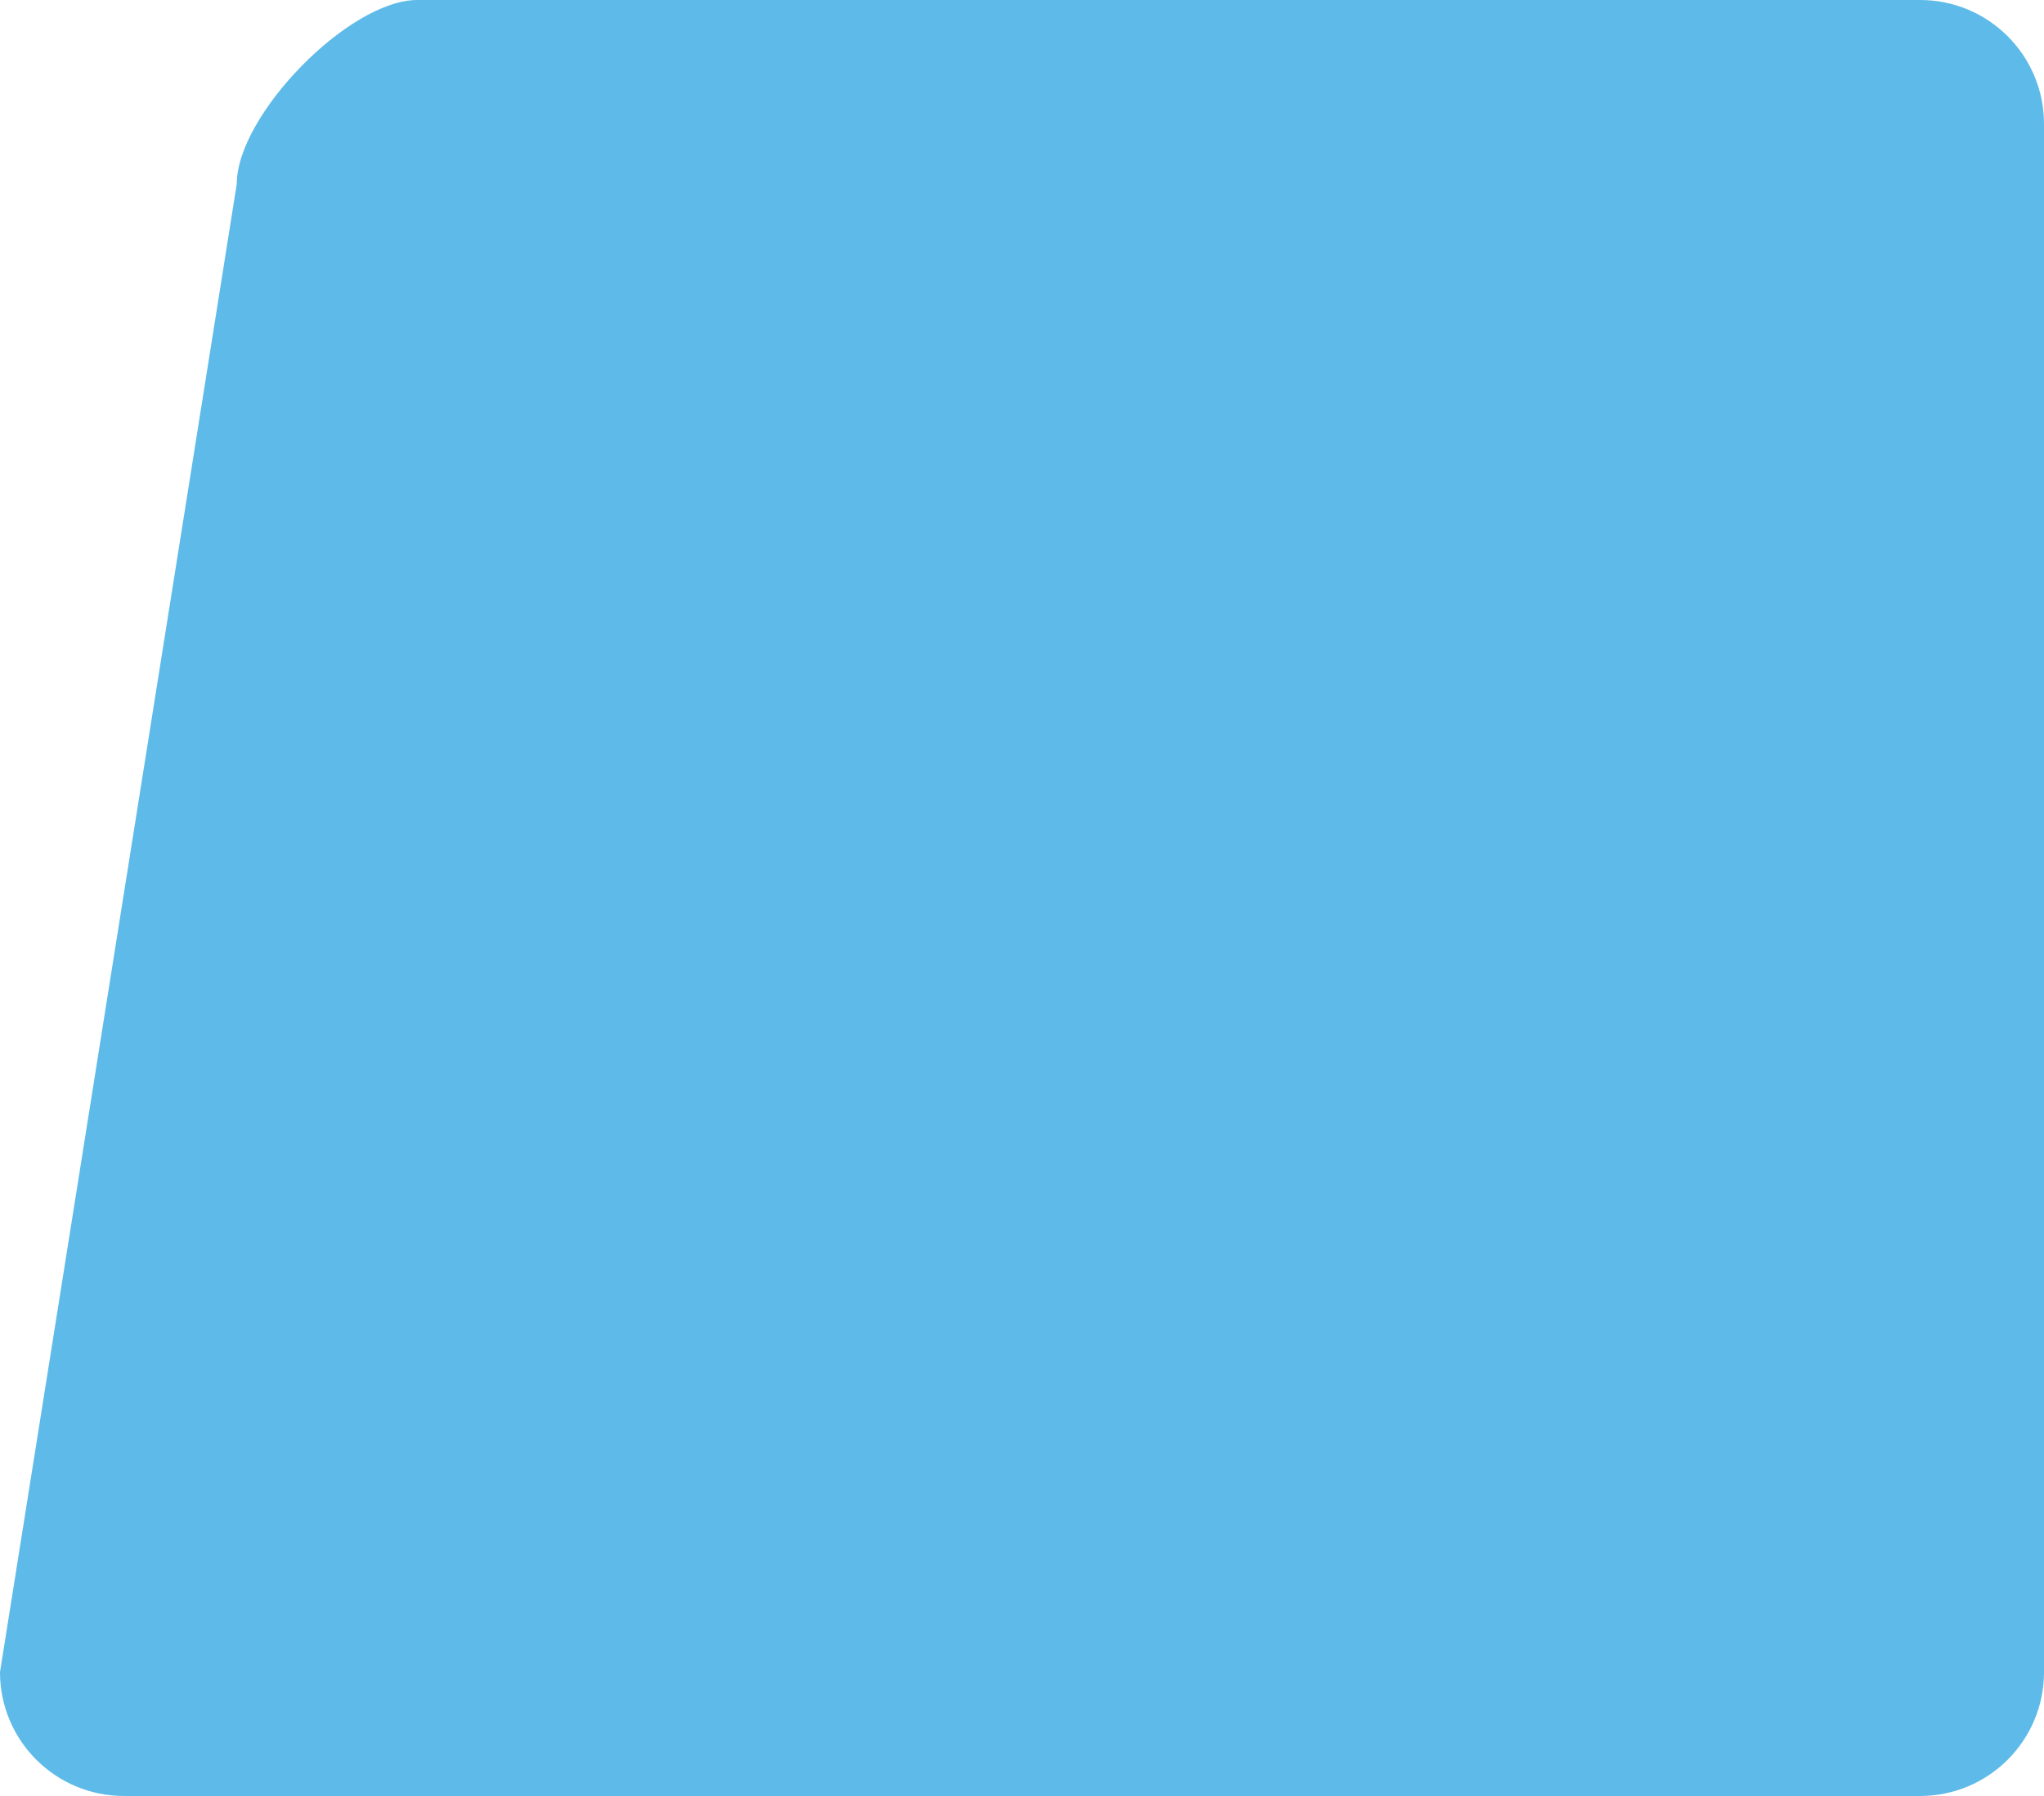 <svg xmlns="http://www.w3.org/2000/svg" width="66" height="58" viewBox="0 0 66 58">
  <g id="Path_2" data-name="Path 2" fill="#5ebae8">
    <path d="M 62 57.5 L 4 57.5 C 2.083 57.5 0.521 55.951 0.5 54.038 L 8.14 6.013 L 8.146 5.974 L 8.146 5.935 C 8.146 5.048 8.909 3.695 10.09 2.488 C 11.271 1.281 12.6 0.5 13.475 0.5 L 62 0.5 C 63.93 0.5 65.5 2.07 65.5 4 L 65.5 54 C 65.5 55.93 63.93 57.5 62 57.5 Z" stroke="none"/>
    <path d="M 13.475 1 C 12.862 1 11.689 1.568 10.447 2.838 C 9.387 3.922 8.646 5.195 8.646 5.935 L 8.646 6.014 L 1.001 54.073 C 1.04 55.694 2.37 57 4 57 L 62 57 C 63.654 57 65 55.654 65 54 L 65 4 C 65 2.346 63.654 1 62 1 L 13.475 1 M 13.475 0 L 62 0 C 64.209 0 66 1.791 66 4 L 66 54 C 66 56.209 64.209 58 62 58 L 4 58 C 1.791 58 0 56.209 0 54 L 7.646 5.935 C 7.646 3.725 11.266 0 13.475 0 Z" stroke="none" fill="#5ebae8"/>
  </g>
</svg>

